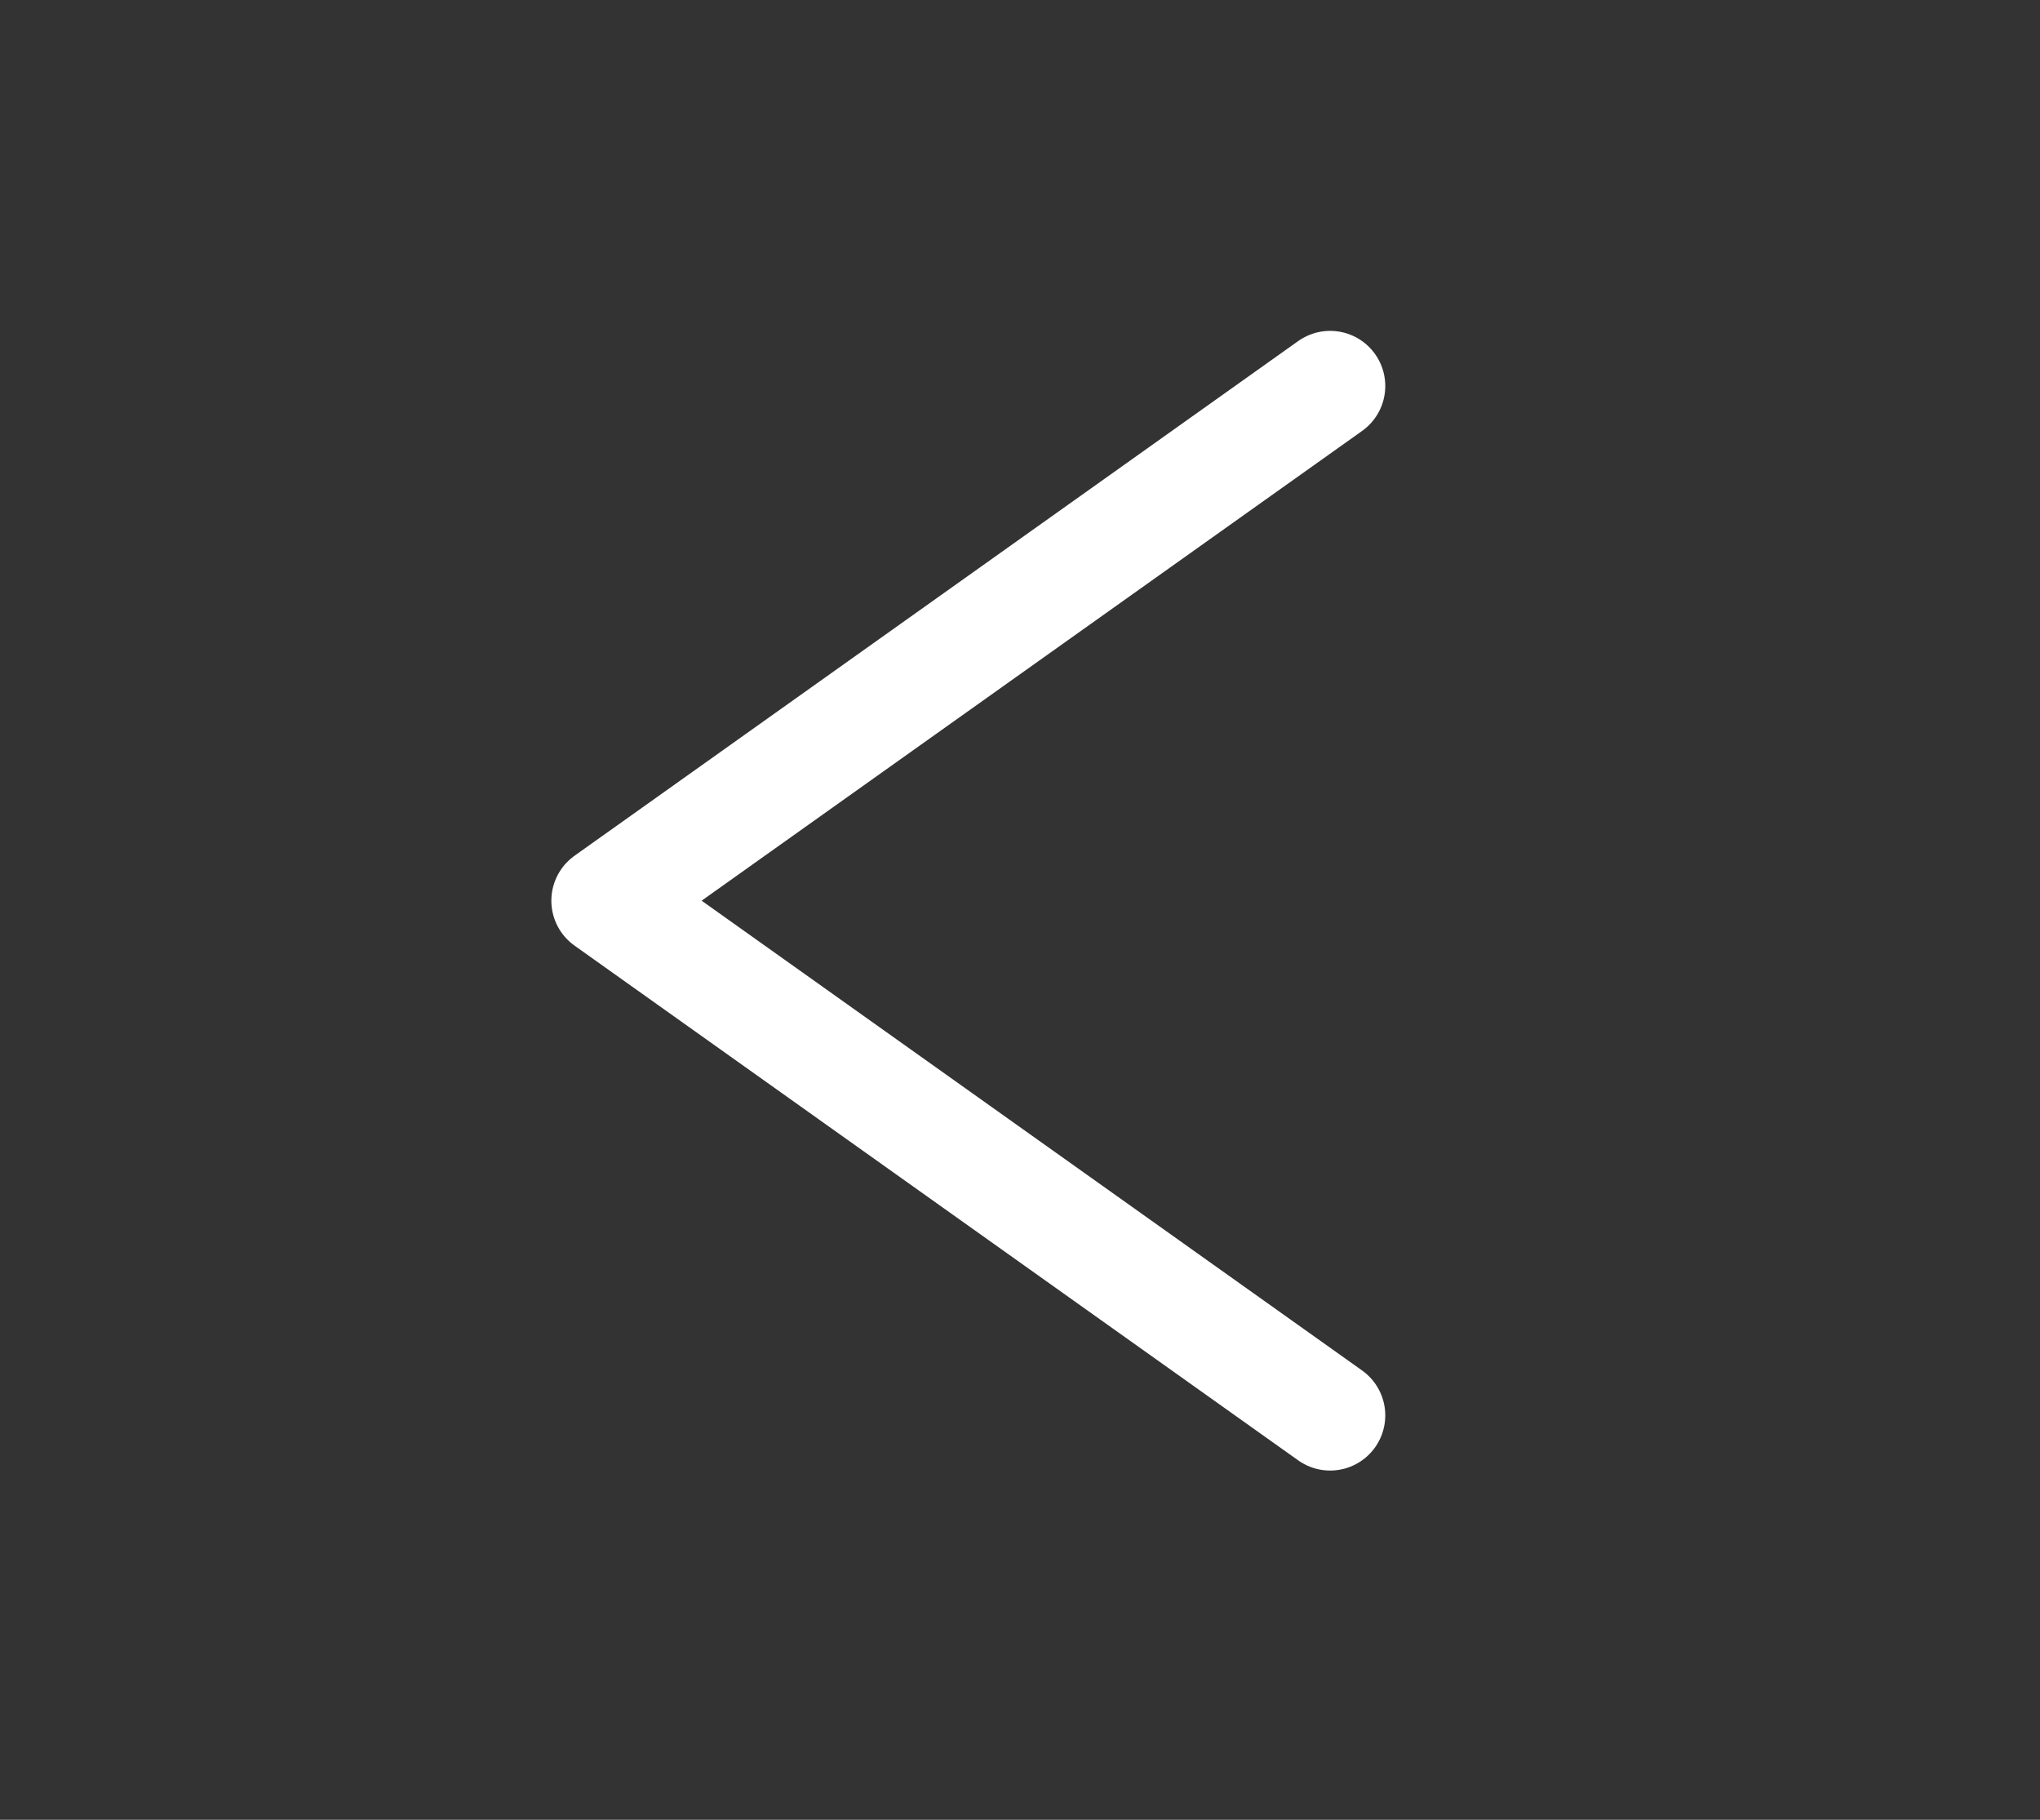 <svg width="37" height="33" viewBox="0 0 37 33" fill="none" xmlns="http://www.w3.org/2000/svg">
<rect x="0" y="0" width="37" height="33" fill="#333333" stroke="none"/>
<path d="M24.125 25.667L11 16.333L24.125 7" stroke="white" stroke-width="2" stroke-linecap="round" stroke-linejoin="round"/>
</svg>
